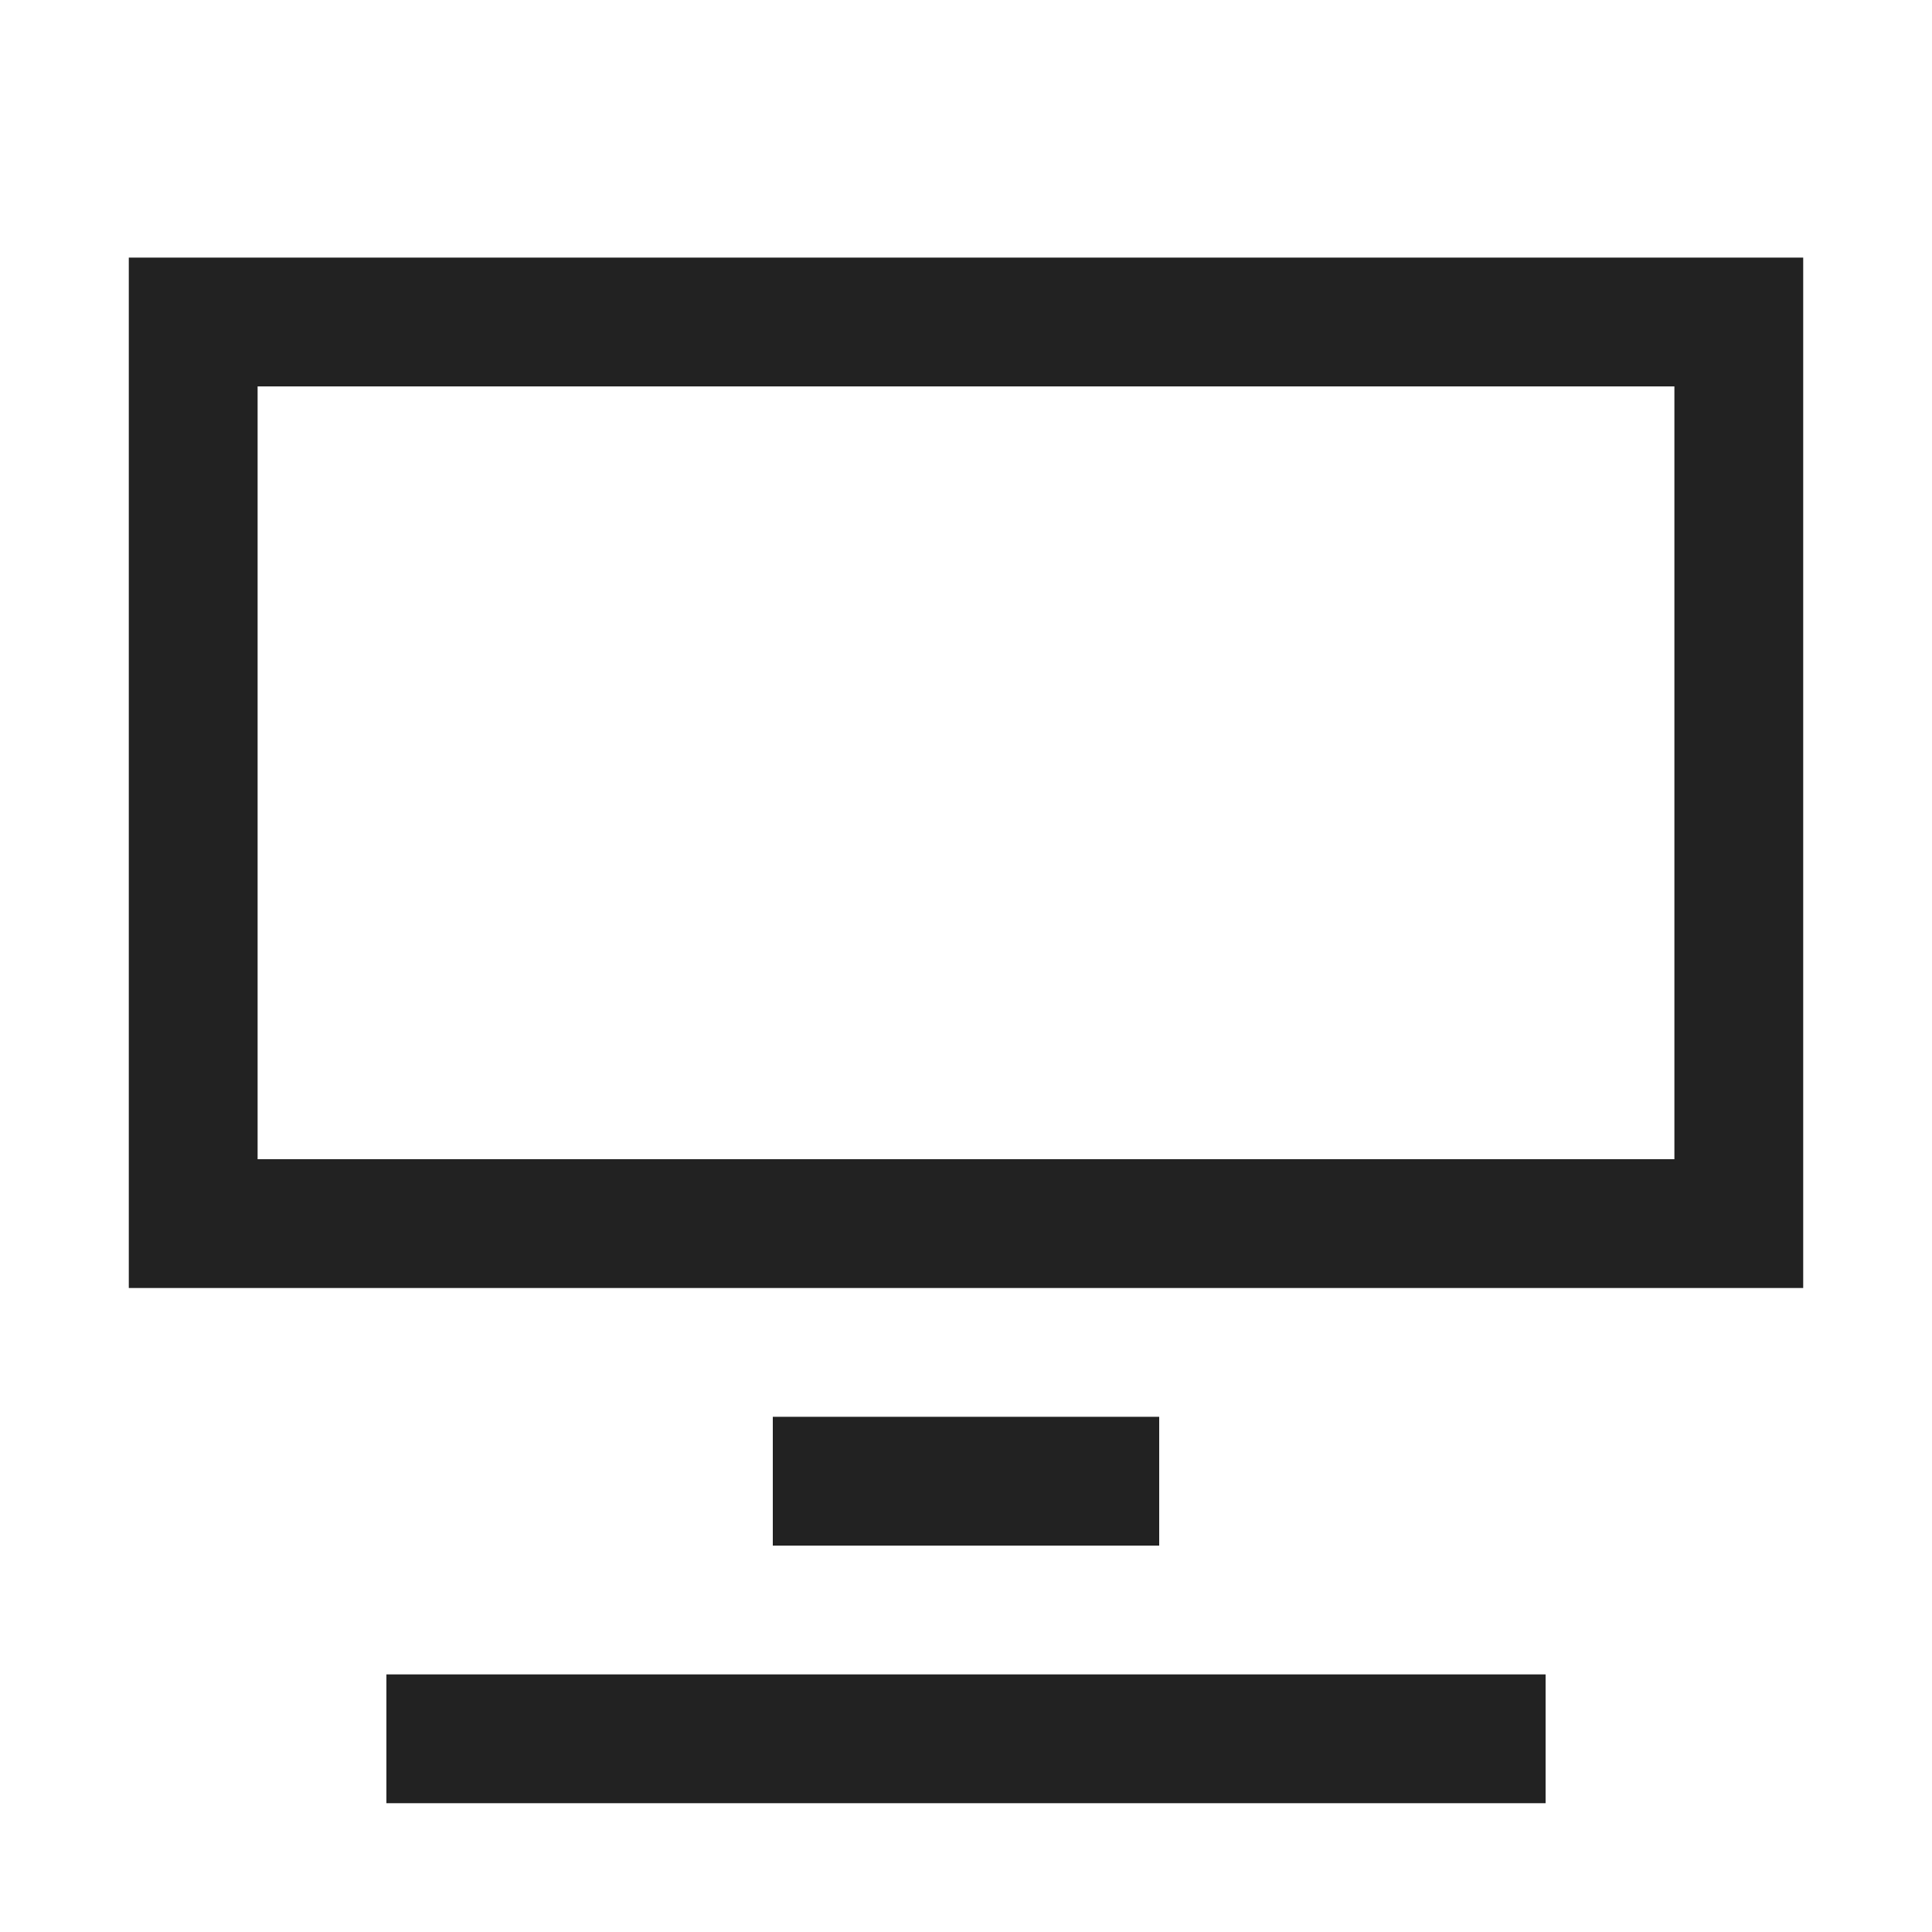 <svg width="15" height="15" viewBox="0 0 15 15" fill="none" xmlns="http://www.w3.org/2000/svg">
<rect x="1.5" y="2.5" width="12" height="7" stroke="#222222"/>
<rect x="6" y="11" width="3" height="1" fill="#222222"/>
<rect x="3" y="13" width="9" height="1" fill="#222222"/>
</svg>

